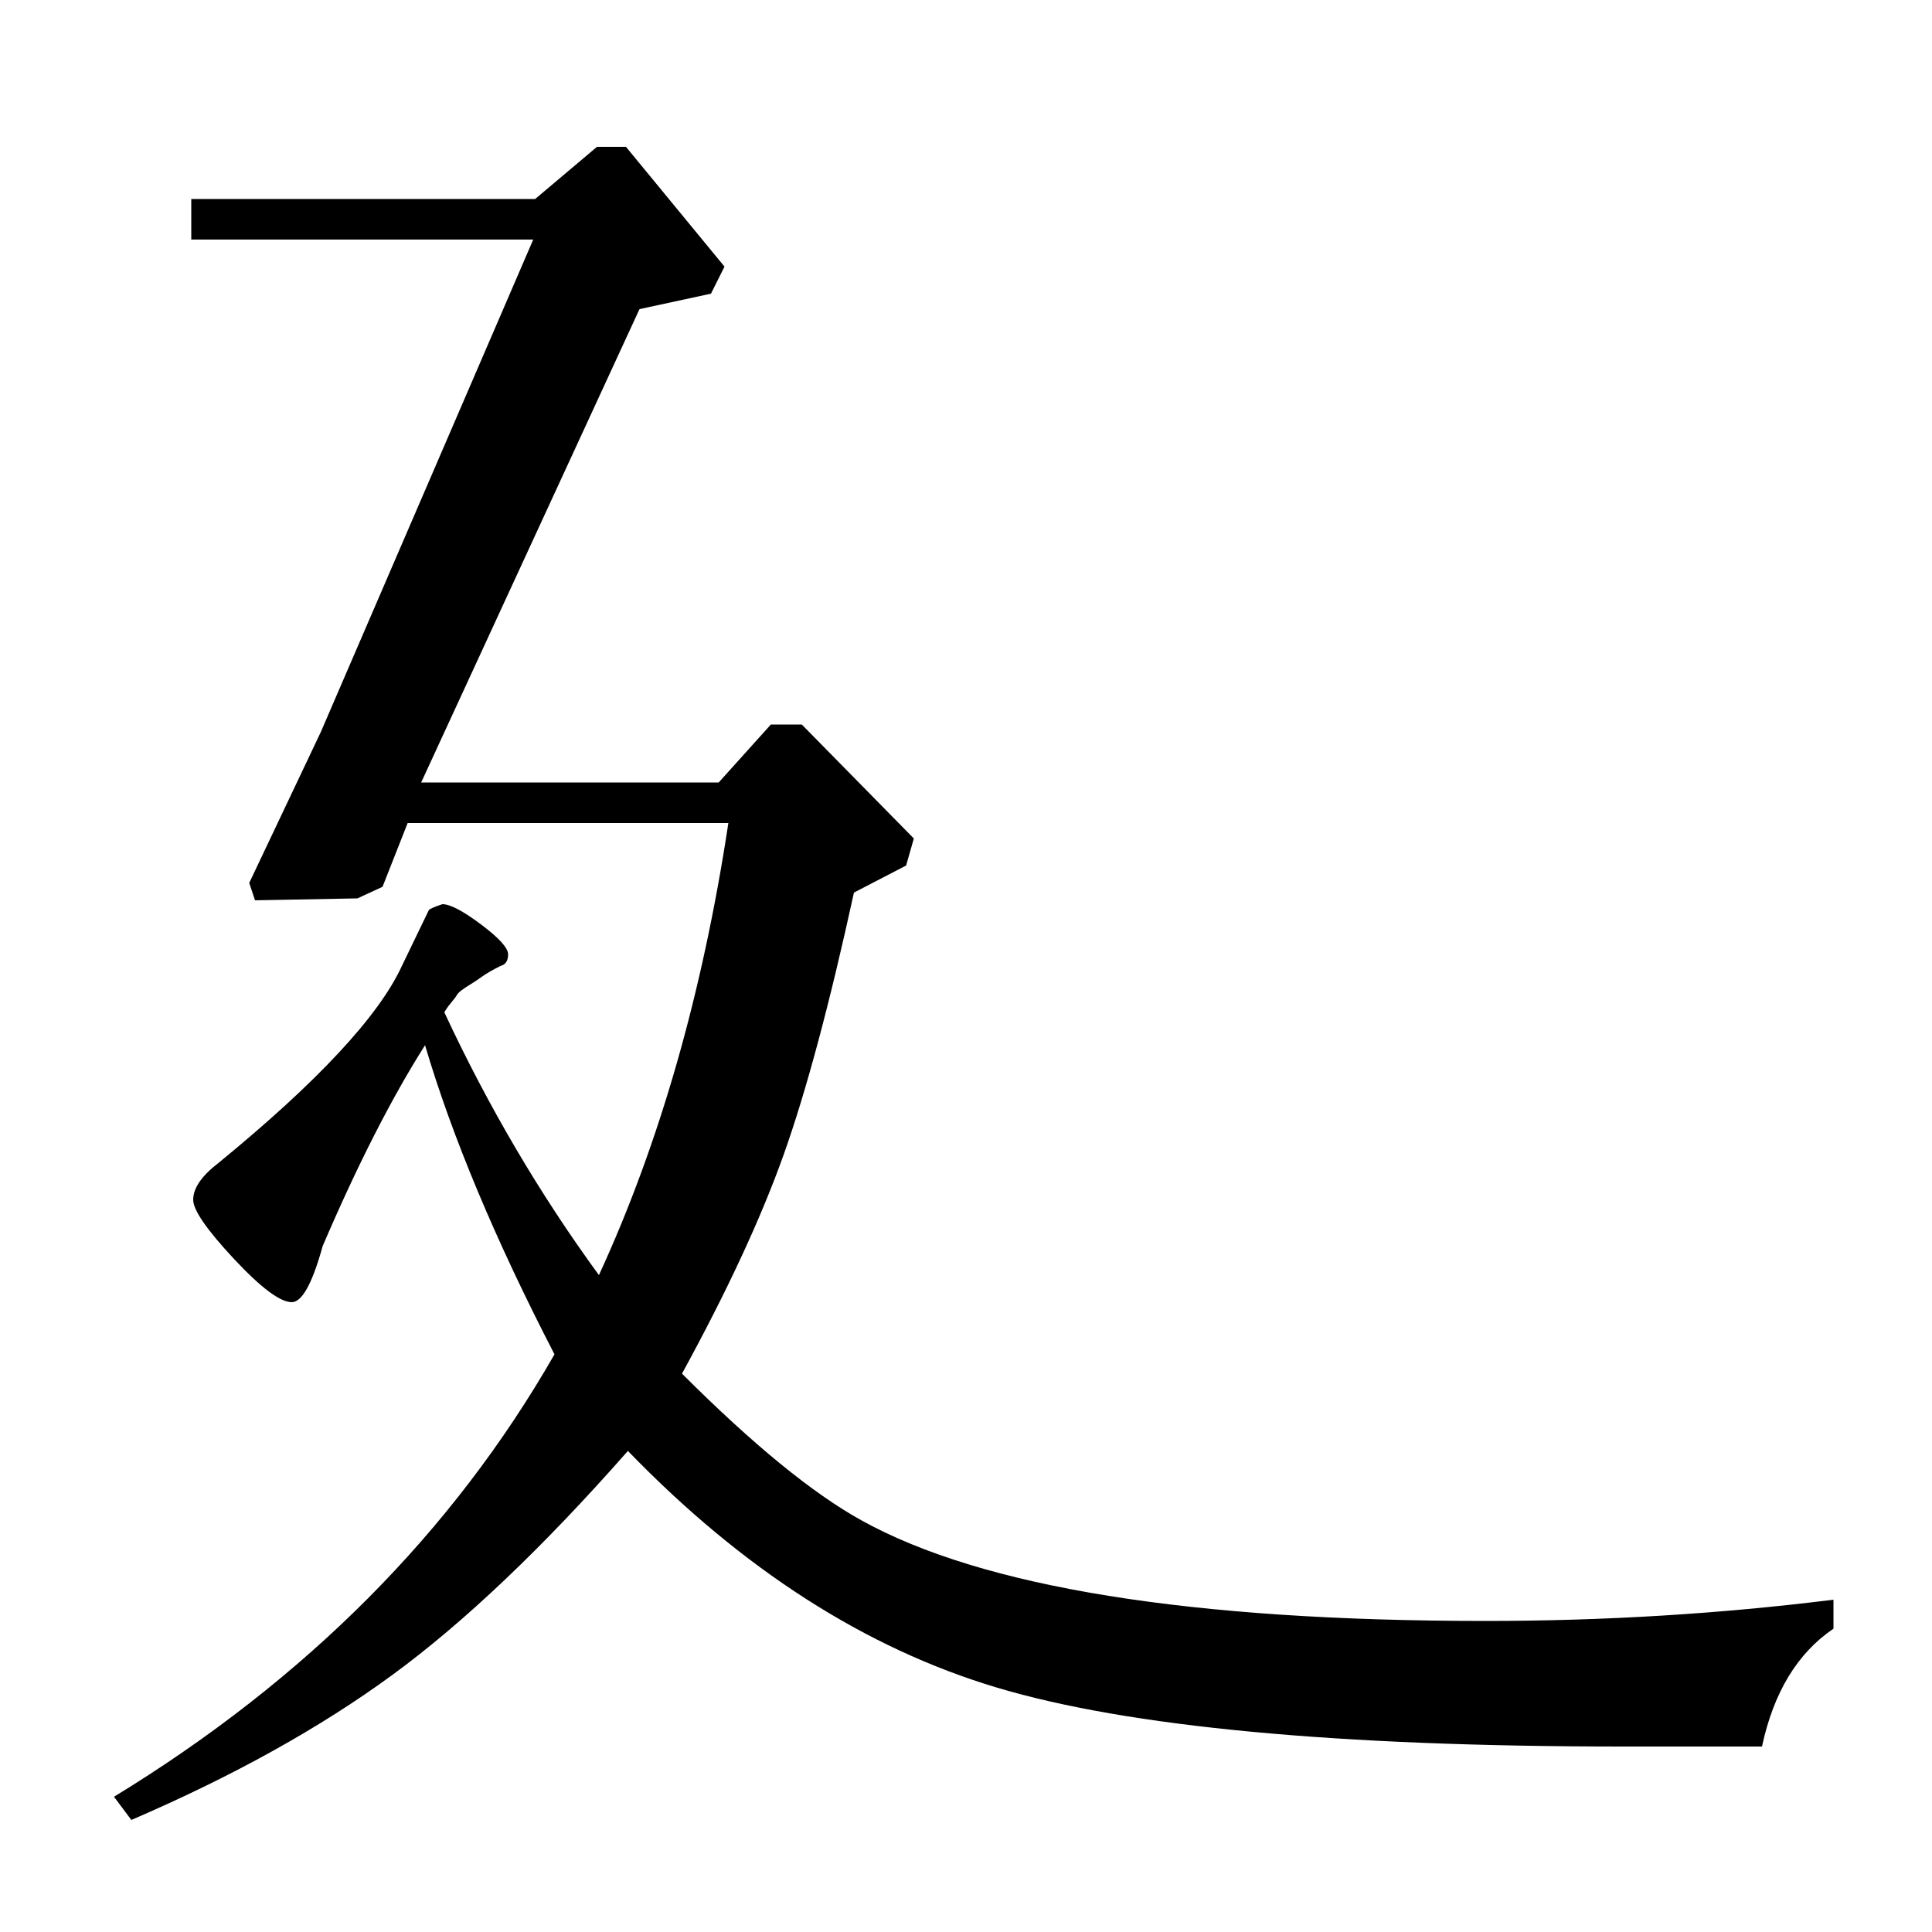 <?xml version="1.0" standalone="no"?>
<!DOCTYPE svg PUBLIC "-//W3C//DTD SVG 1.1//EN" "http://www.w3.org/Graphics/SVG/1.1/DTD/svg11.dtd" >
<svg xmlns="http://www.w3.org/2000/svg" xmlns:xlink="http://www.w3.org/1999/xlink" version="1.1" viewBox="0 -140 1000 1000">
  <g transform="matrix(1 0 0 -1 0 860)">
   <path fill="currentColor"
d="M68 58l-9 12q149 91 228 229q-46 89 -67 160q-26 -41 -53 -104q-8 -29 -16 -29q-9 0 -30 22.5t-21 30.5q0 9 13 19q77 63 95 102l14 29q1 1 7 3q6 0 20 -10.5t14 -15.5t-4 -6q-6 -3 -9.5 -5.5t-6 -4t-4.5 -3t-2.5 -2.5t-3 -4t-3.5 -5q34 -73 80 -136q47 102 67 234h-166
l-13 -33l-13 -6l-53 -1l-3 9l37 78l110 255h-177v21h178l32 27h15l51 -62l-7 -14l-37 -8l-113 -245h154l27 30h16l58 -59l-4 -14l-27 -14q-19 -87 -36.5 -136t-52.5 -113q55 -55 93 -76q94 -52 323 -52q92 0 180 11v-15q-28 -19 -37 -61h-72q-222 0 -324 30.5t-191 122.5
q-66 -75 -122 -116t-135 -75z" />
  </g>

</svg>
